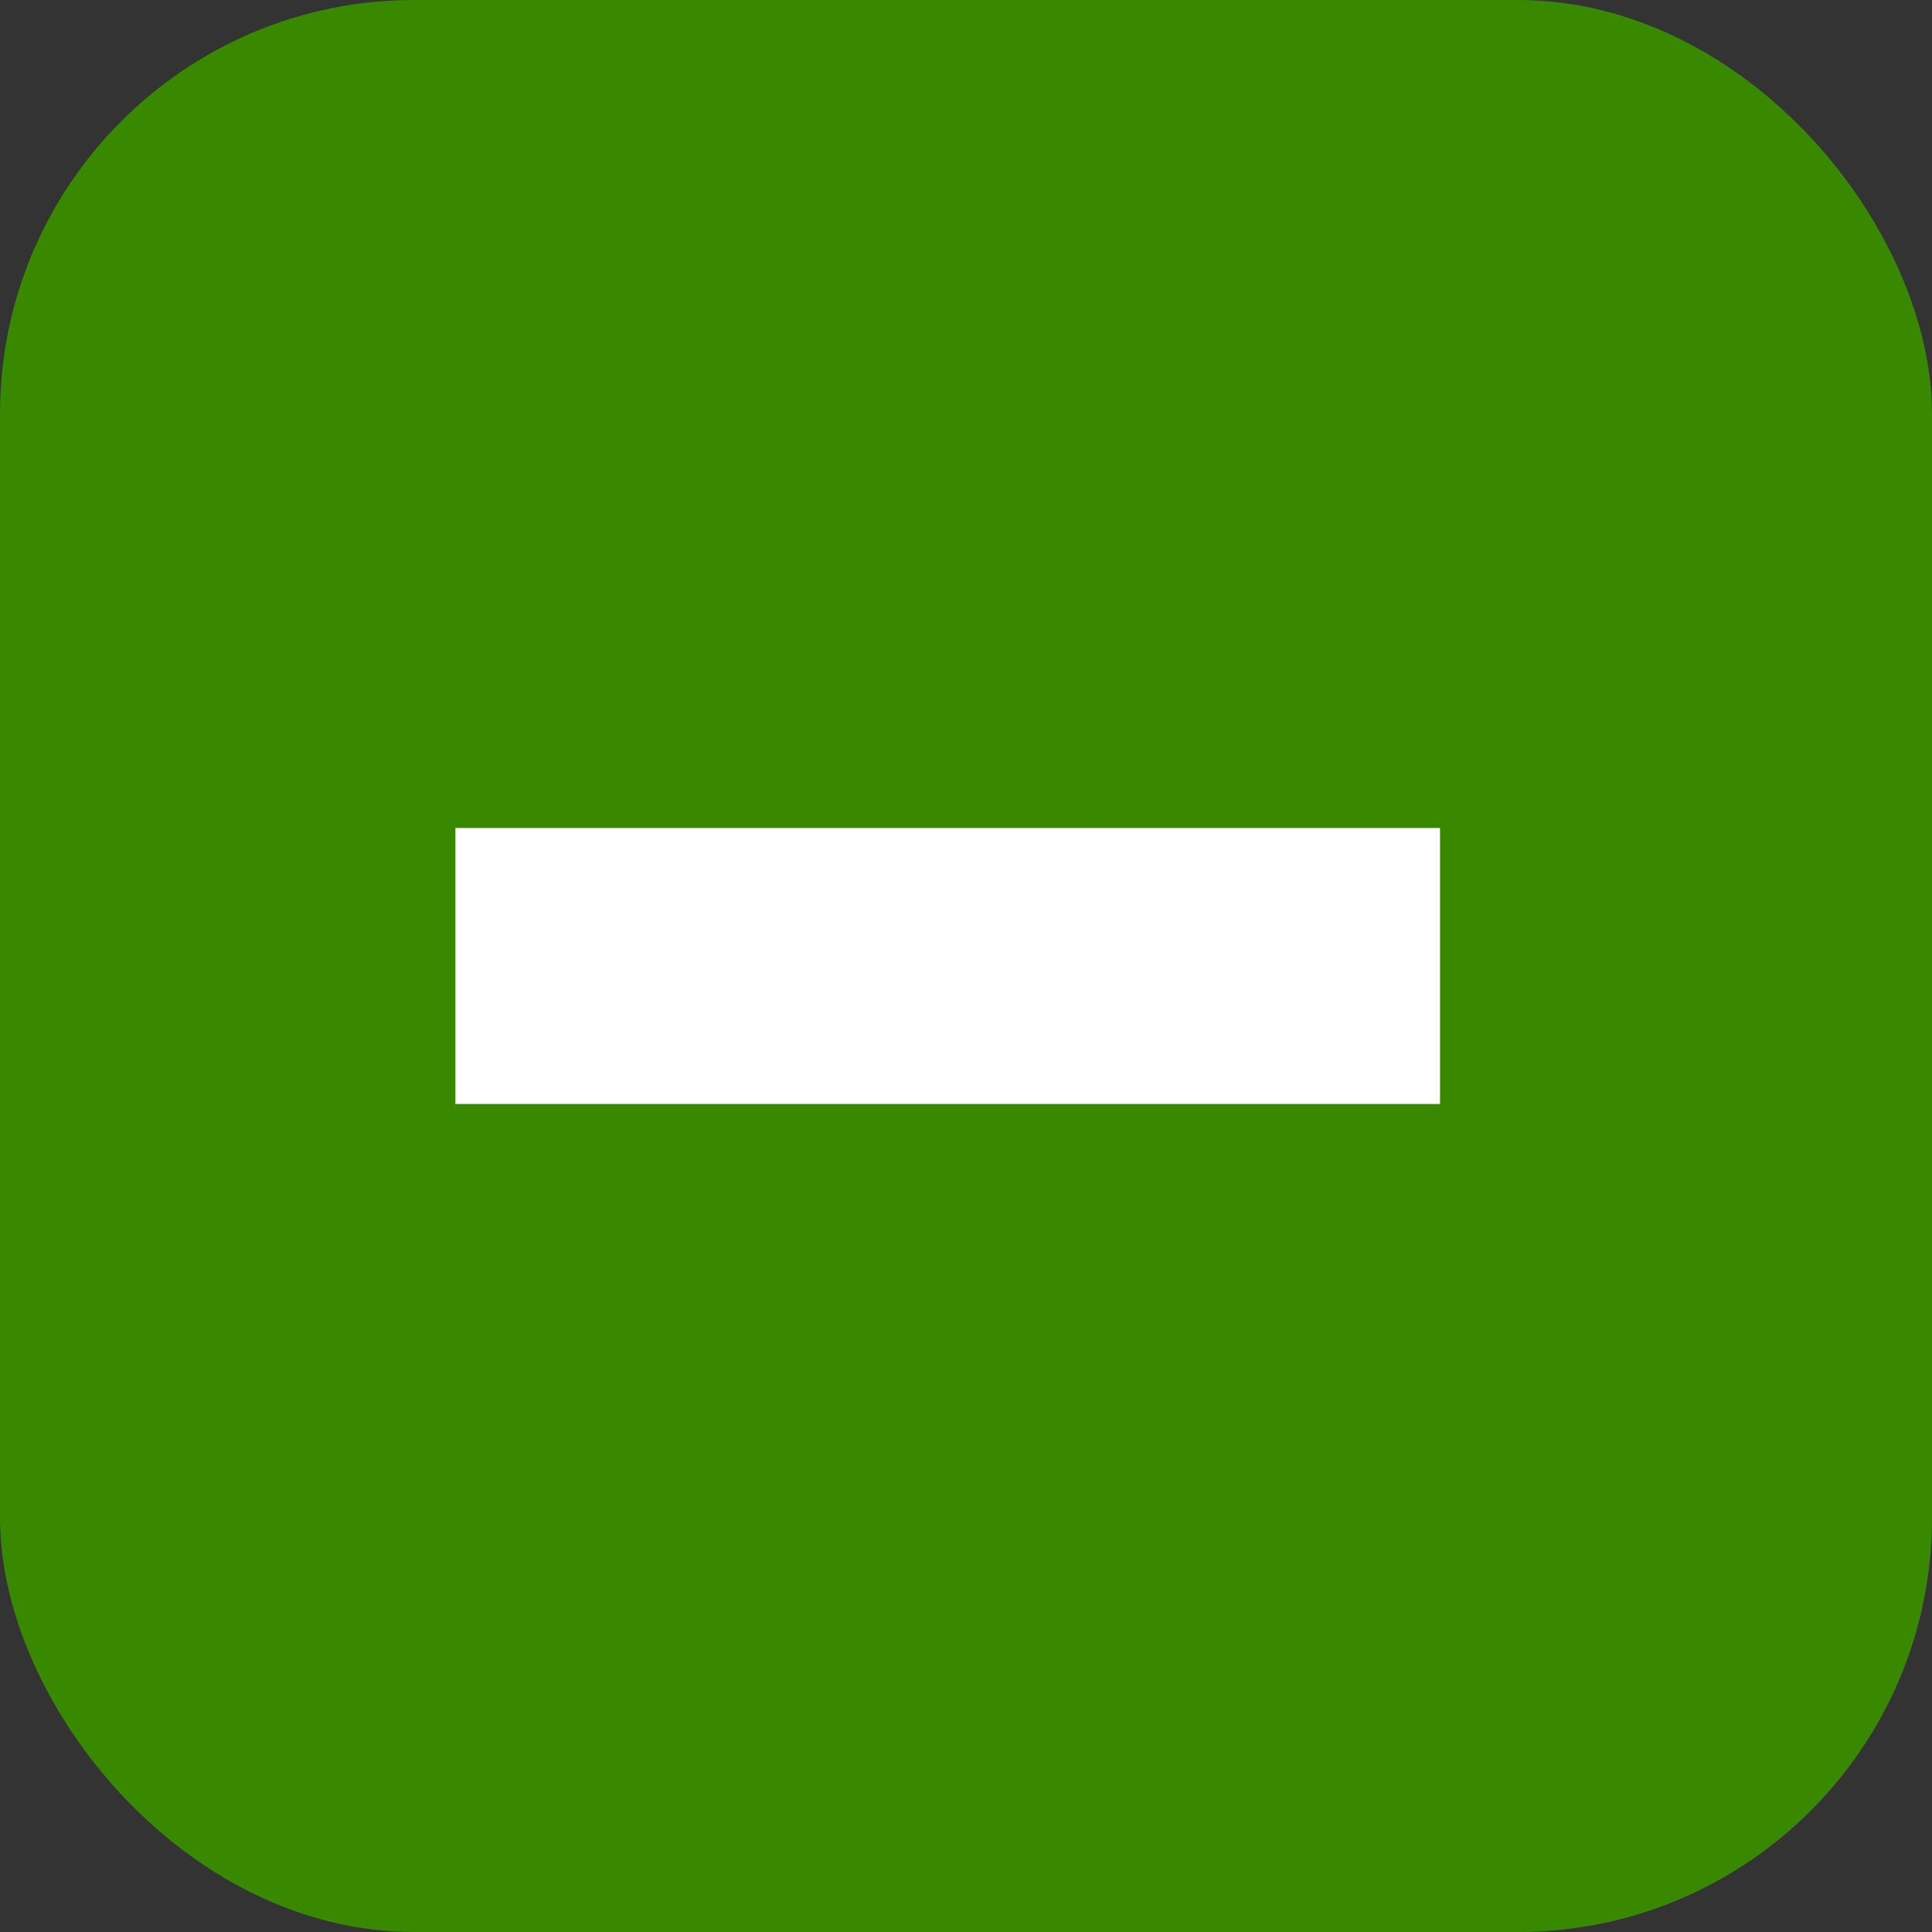 <svg xmlns="http://www.w3.org/2000/svg" width="14" height="14" viewBox="0 0 14 14">
    <rect x="0" y="0" width="14" height="14" fill="#333333" stroke="none"/>
    <g fill="none" fill-rule="evenodd">
        <path d="M0 0h14v14H0z"/>
        <rect width="14" height="14" fill="#388800" rx="3"/>
        <path fill="#D8D8D8" stroke="#FFF" stroke-linecap="square" stroke-width="2" d="M4.3 7h5.135"/>
    </g>
</svg>
